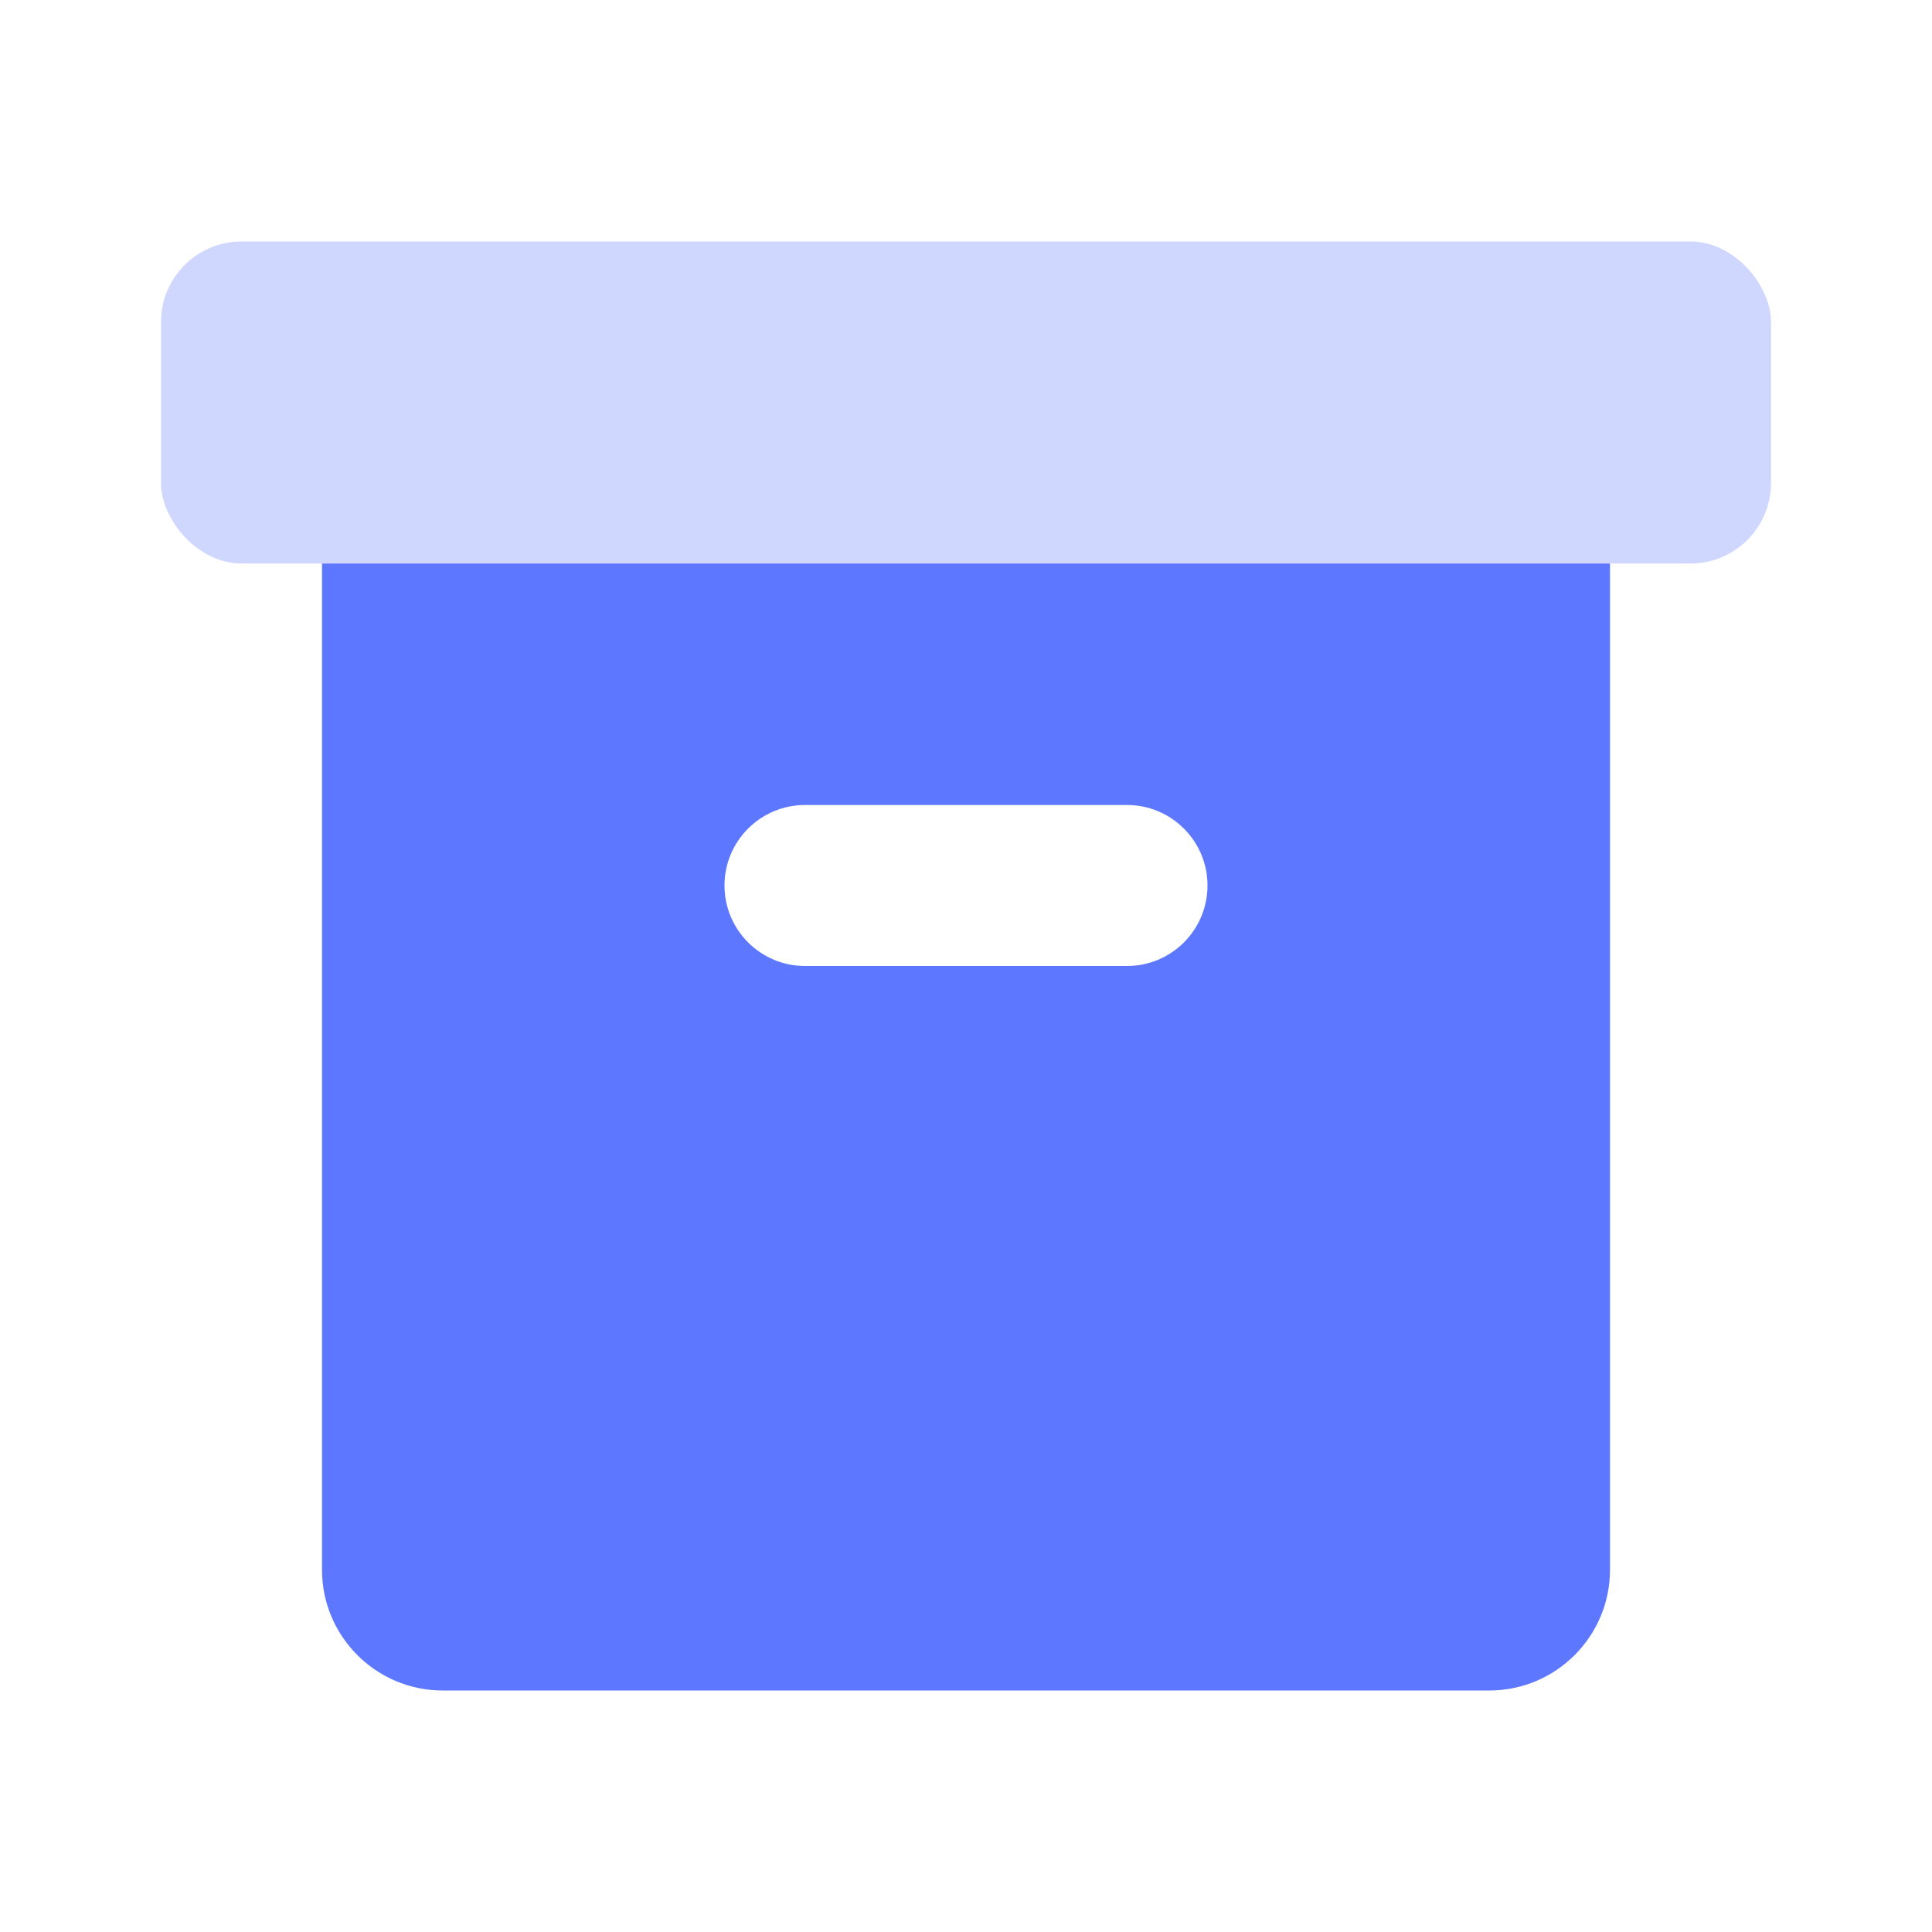 <?xml version="1.0" encoding="UTF-8"?>
<svg width="24px" height="24px" viewBox="0 0 24 24" version="1.1" xmlns="http://www.w3.org/2000/svg" xmlns:xlink="http://www.w3.org/1999/xlink">
    <!-- Generator: Sketch 50.2 (55047) - http://www.bohemiancoding.com/sketch -->
    <title>Stockholm-icons / Home / Box</title>
    <desc>Created with Sketch.</desc>
    <defs></defs><style>g [fill] {fill: #5d78ff;}</style>
    <g id="Stockholm-icons-/-Home-/-Box" stroke="none" stroke-width="1" fill="none" fill-rule="evenodd">
        <rect id="bound" x="0" y="0" width="24" height="24"></rect>
        <path d="M4,7 L20,7 L20,19.5 C20,20.328 19.328,21 18.5,21 L5.5,21 C4.672,21 4,20.328 4,19.5 L4,7 Z M10,10 C9.448,10 9,10.448 9,11 C9,11.552 9.448,12 10,12 L14,12 C14.552,12 15,11.552 15,11 C15,10.448 14.552,10 14,10 L10,10 Z" id="Combined-Shape" fill="#000000"></path>
        <rect id="Rectangle-143" fill="#000000" opacity="0.3" x="2" y="3" width="20" height="4" rx="1"></rect>
    </g>
</svg>